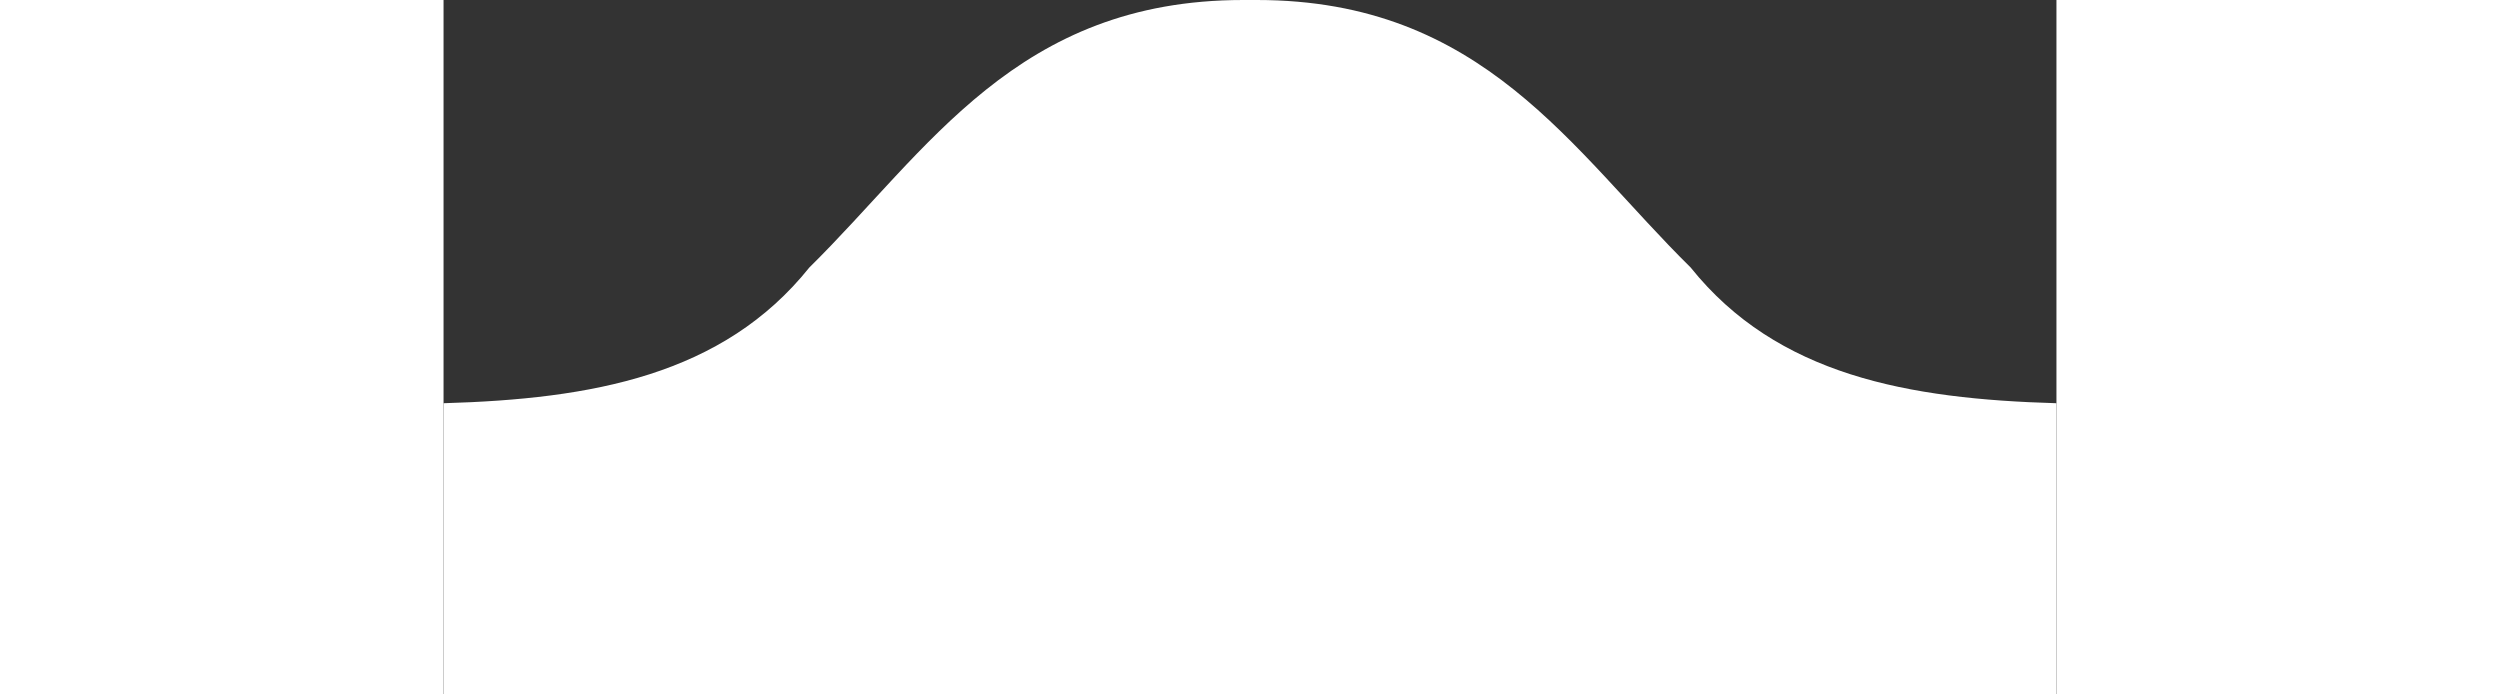 <svg height="40" viewBox="0 0 144 62" width="144" xmlns="http://www.w3.org/2000/svg"><rect x="0" y="0" width="144" height="62" fill="#333333" stroke="none"/><path d="m111.34 23.88c-10.62-10.46-18.5-23.88-38.74-23.88h-1.2c-20.24 0-28.12 13.42-38.74 23.88-7.72 9.64-19.44 11.74-32.66 12.12v26h144v-26c-13.22-.38-24.94-2.48-32.66-12.12z" fill="#fff" fill-rule="evenodd"/></svg>